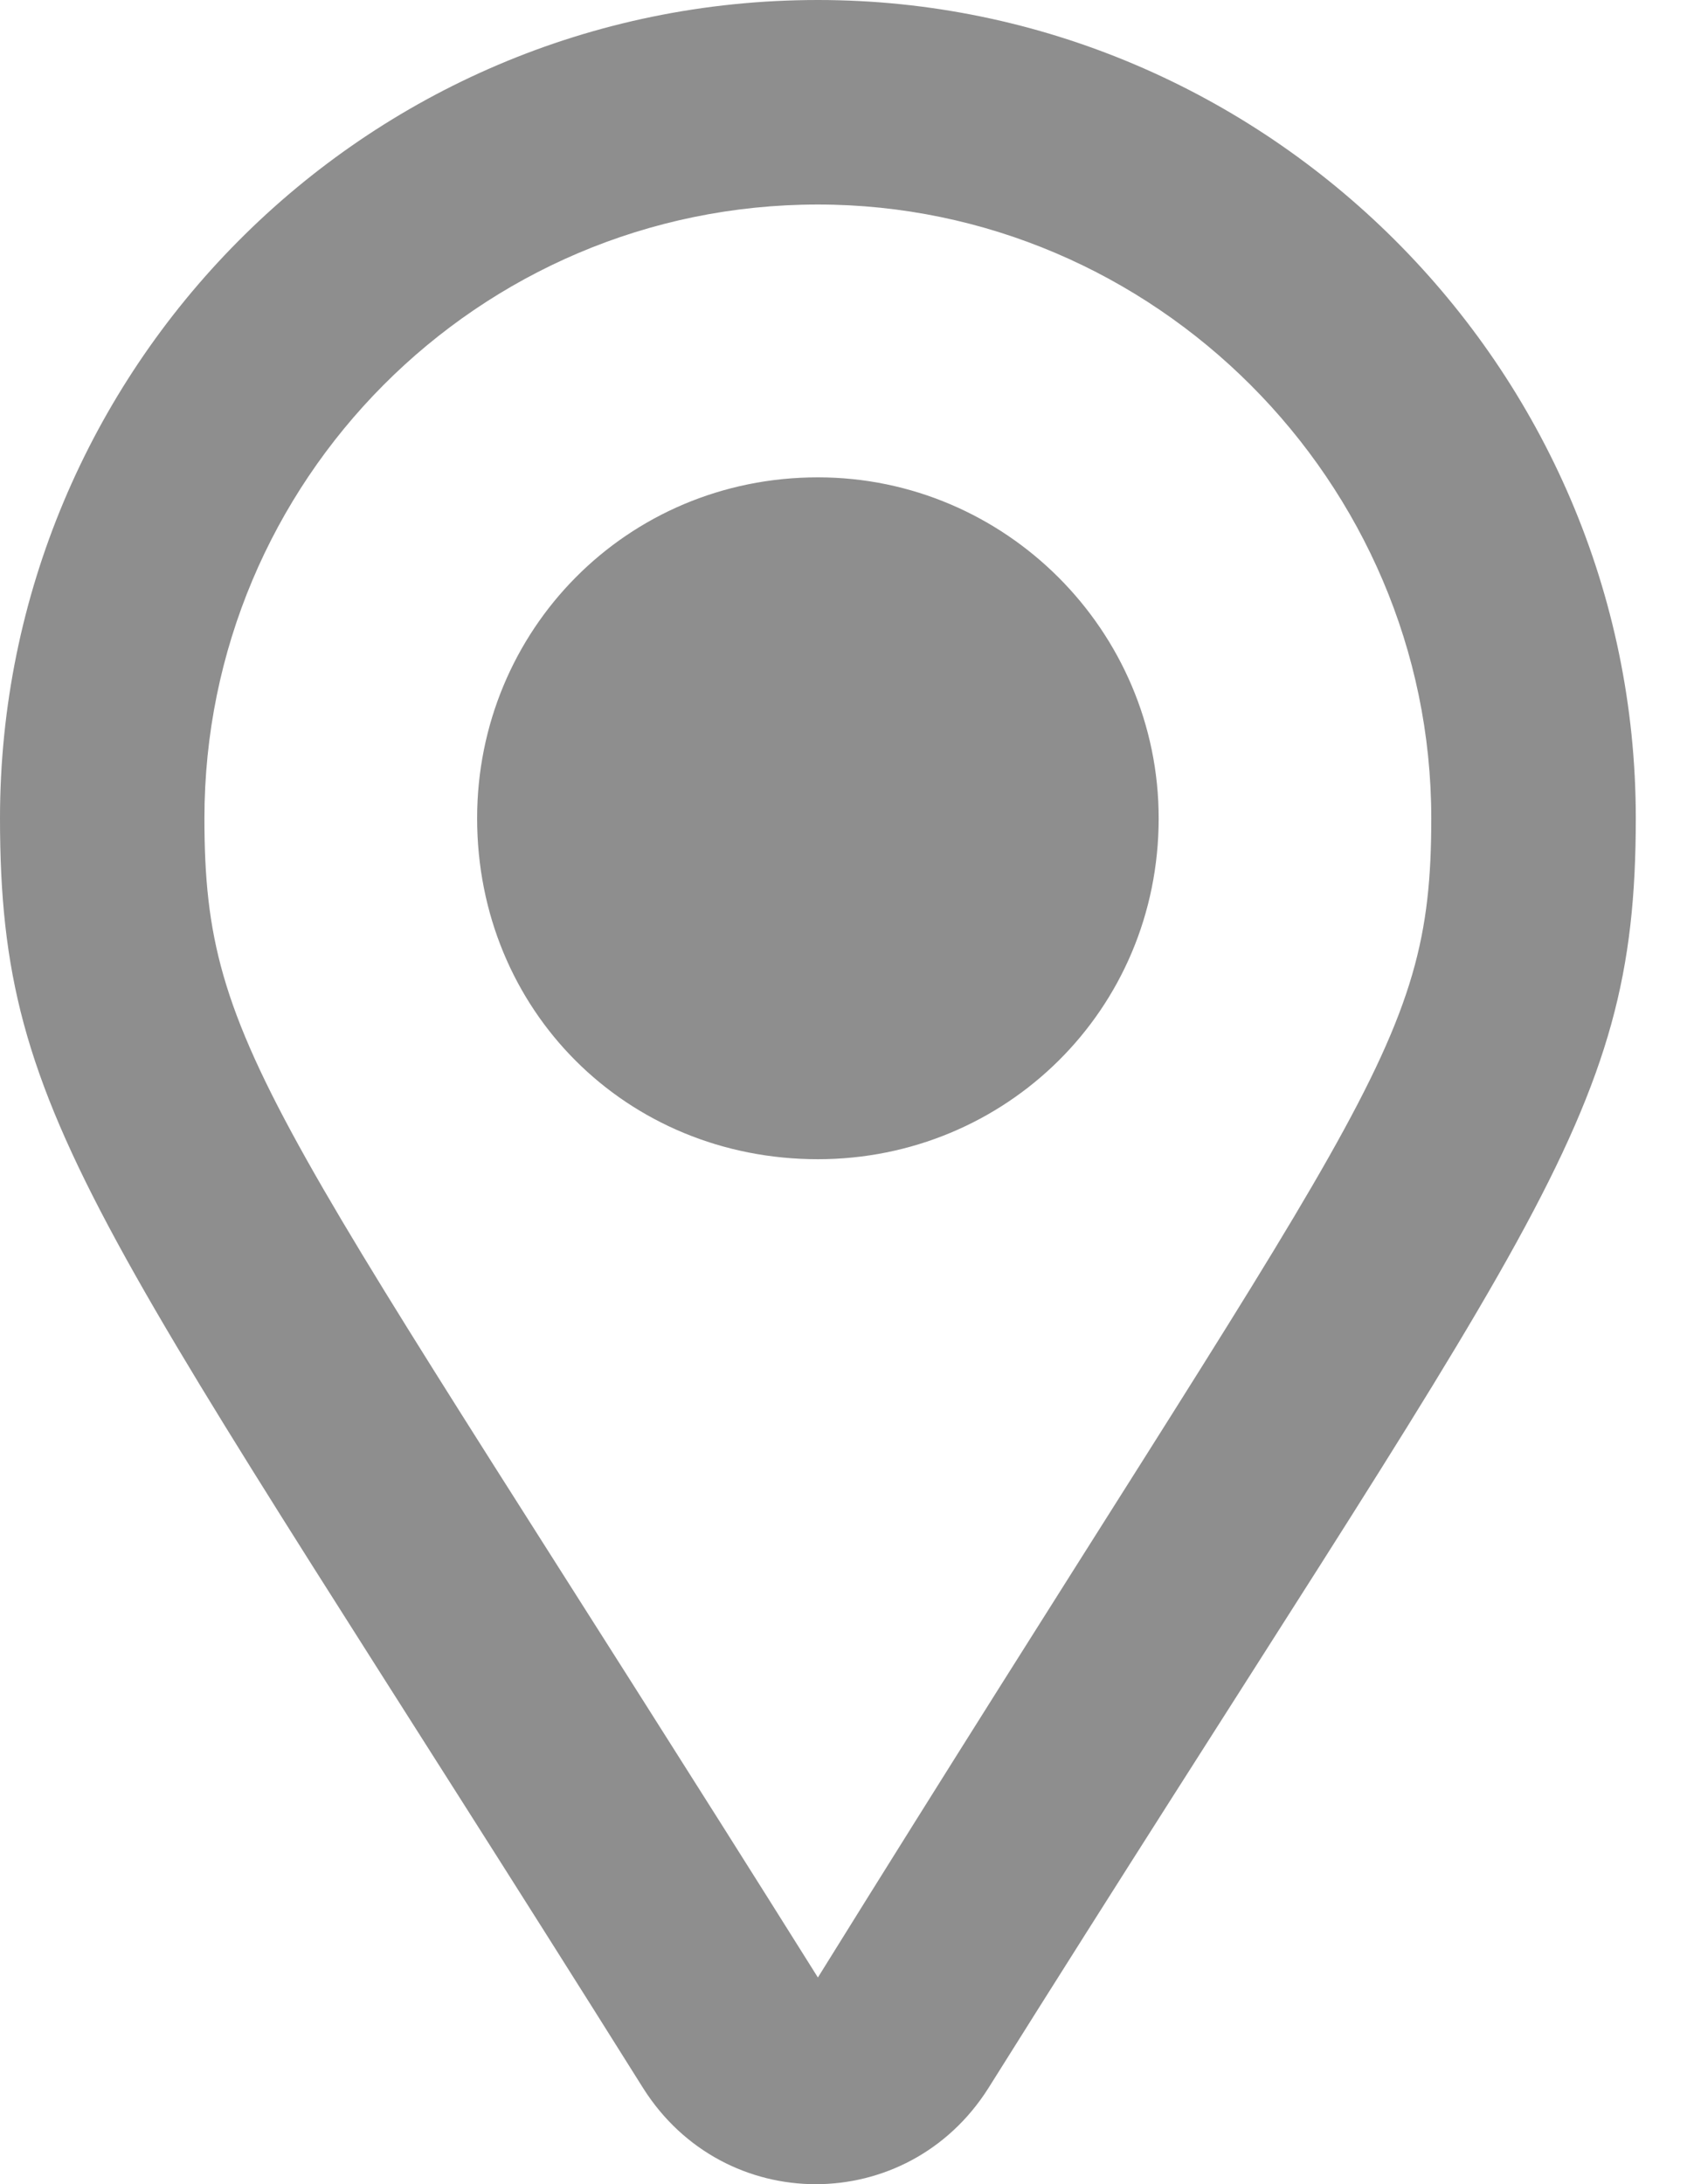 <svg width="17" height="22" viewBox="0 0 17 22" fill="none" xmlns="http://www.w3.org/2000/svg">
<path d="M8.242 0C3.649 0 0 3.735 0 8.242C0 11.333 0.987 12.277 6.482 21.034C7.298 22.322 9.143 22.322 9.959 21.034C15.454 12.277 16.484 11.333 16.484 8.242C16.484 3.692 12.749 0 8.242 0ZM8.242 19.918C2.747 11.161 2.06 10.603 2.06 8.242C2.06 4.851 4.808 2.06 8.242 2.06C11.633 2.06 14.423 4.851 14.423 8.242C14.423 10.603 13.737 11.075 8.242 19.918ZM4.808 8.242C4.808 10.174 6.31 11.676 8.242 11.676C10.131 11.676 11.676 10.174 11.676 8.242C11.676 6.353 10.131 4.808 8.242 4.808C6.31 4.808 4.808 6.353 4.808 8.242Z" fill="#8E8E8E"/>
</svg>
